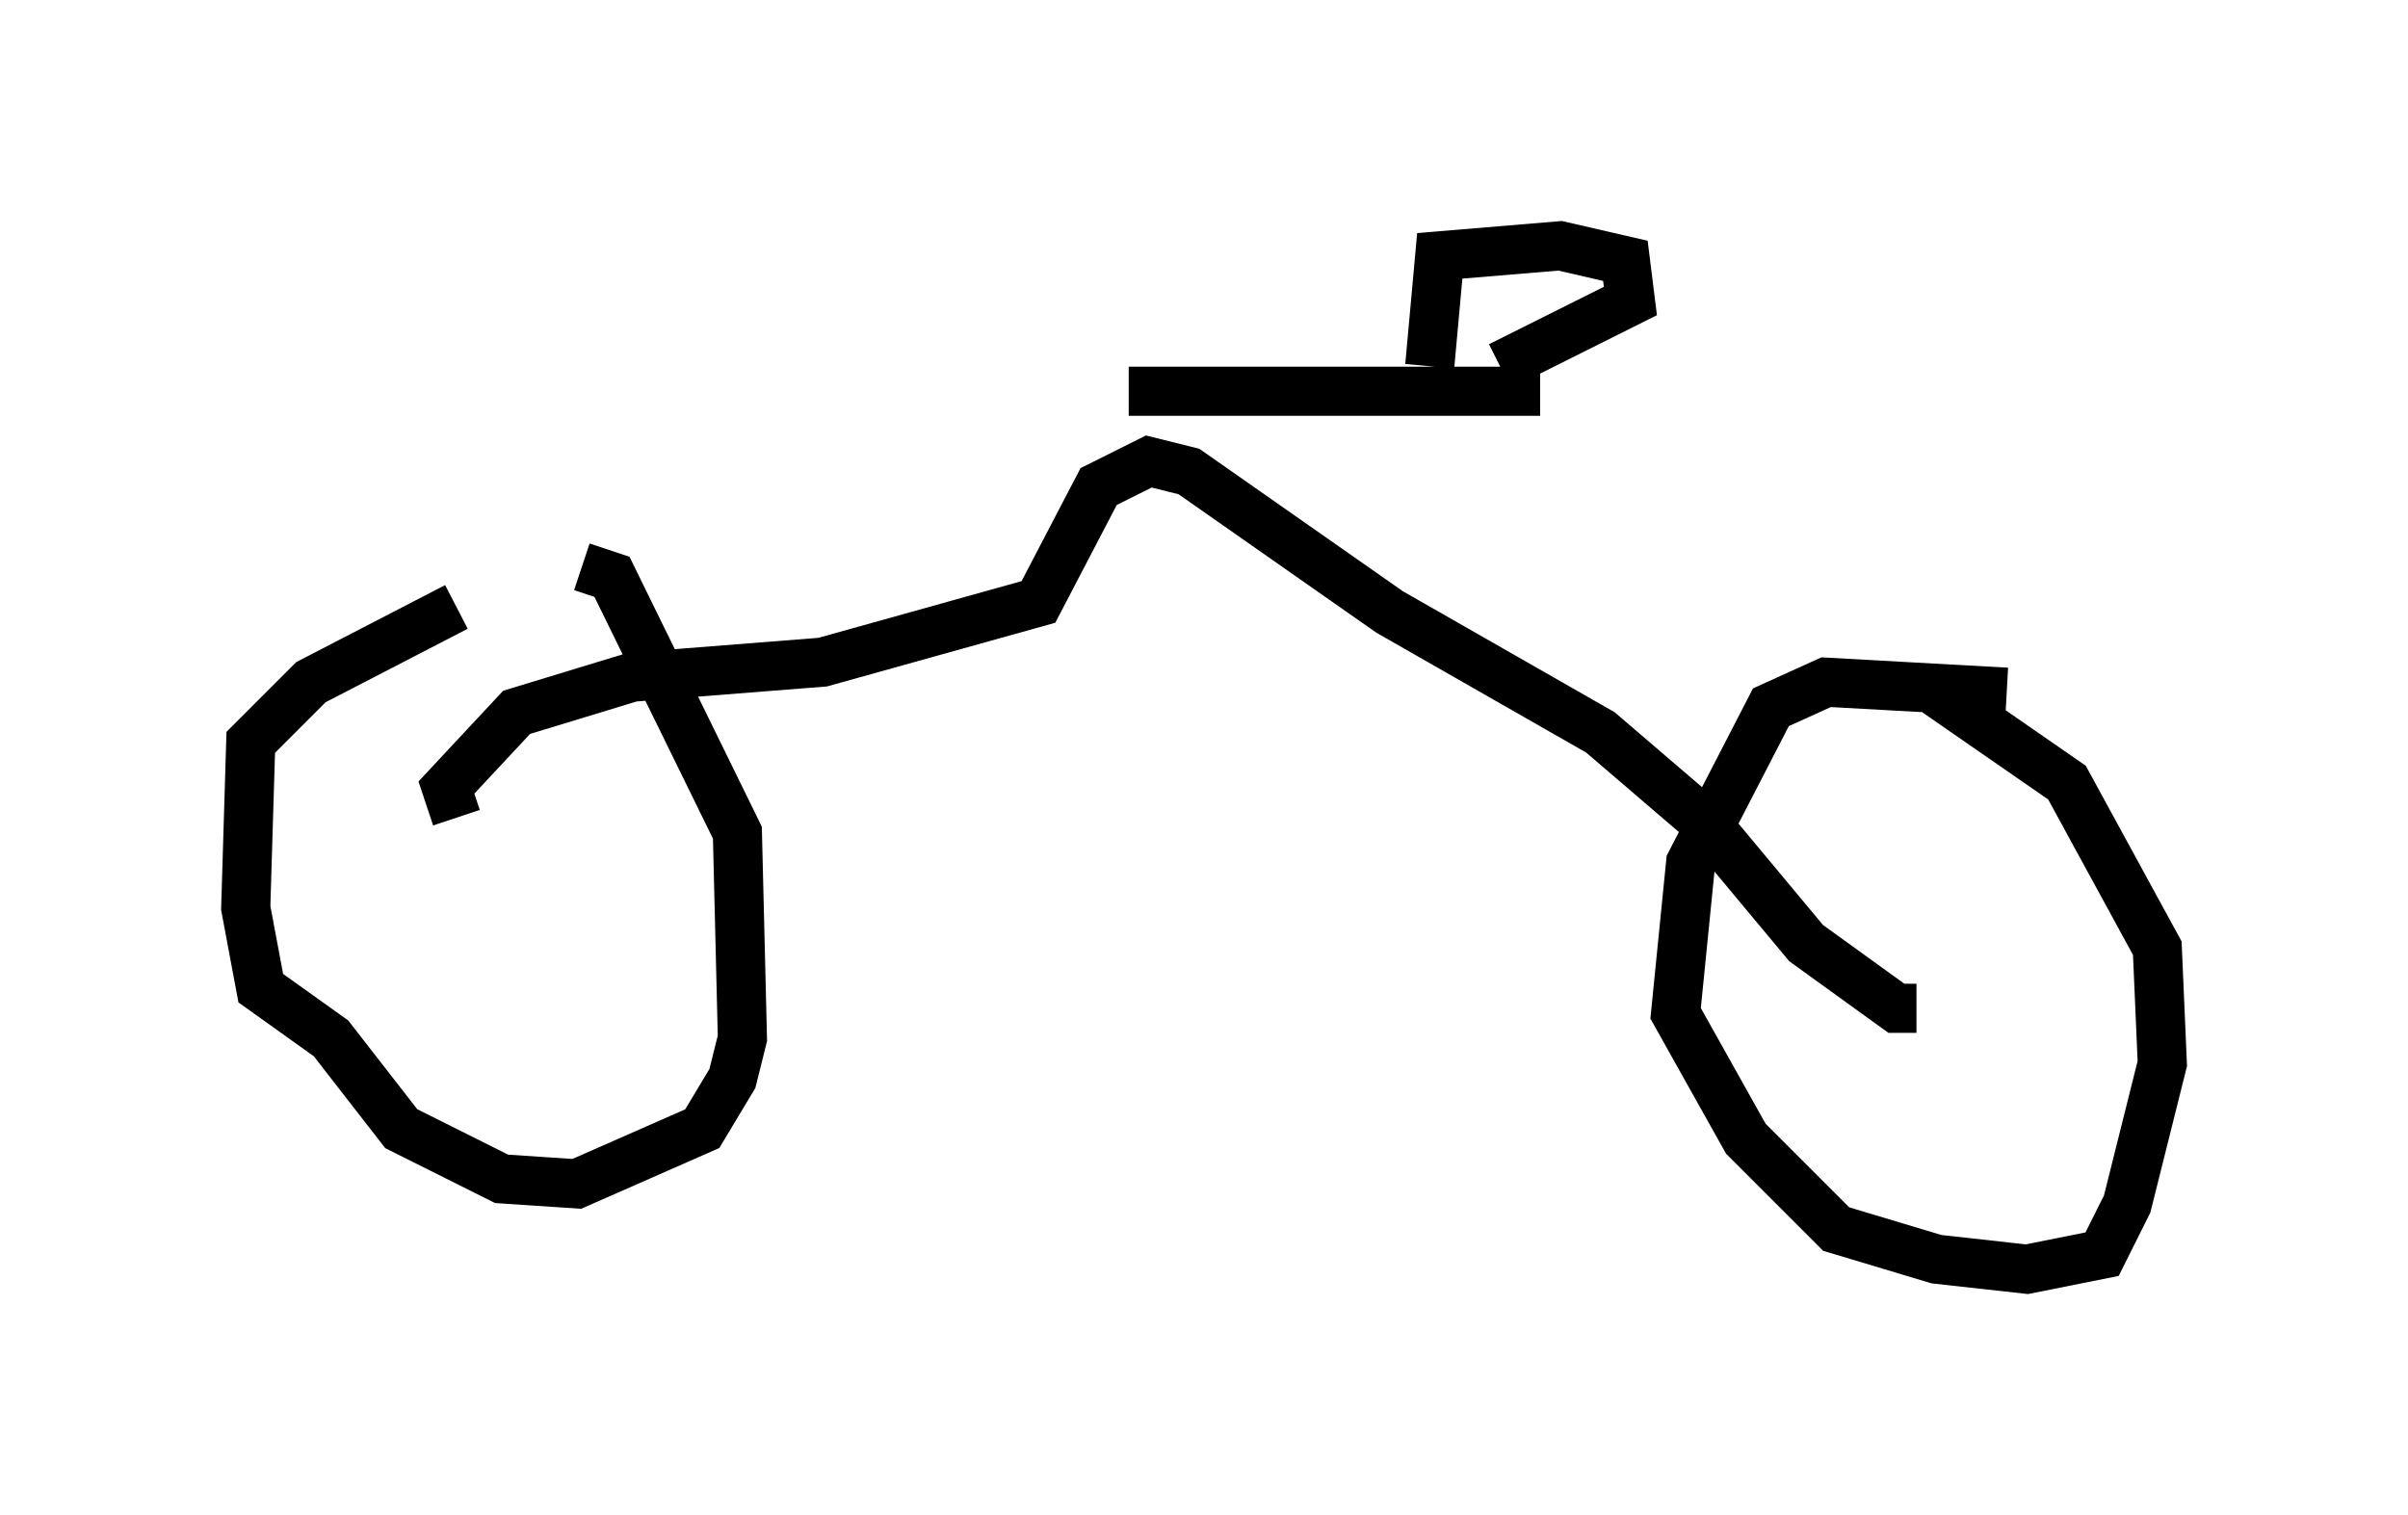 <?xml version="1.0" encoding="utf-8" ?>
<svg baseProfile="full" height="30.825" version="1.1" width="48.996" xmlns="http://www.w3.org/2000/svg" xmlns:ev="http://www.w3.org/2001/xml-events" xmlns:xlink="http://www.w3.org/1999/xlink"><defs /><rect fill="white" height="30.825" width="48.996" x="0" y="0" /><path d="M12.35, 12.044 m-3.063, 0.306 l-2.96, 1.531 -1.225, 1.225 l-0.102, 3.369 0.306, 1.633 l1.429, 1.021 1.429, 1.838 l2.042, 1.021 1.531, 0.102 l2.552, -1.123 0.613, -1.021 l0.204, -0.817 -0.102, -4.185 l-2.552, -5.206 -0.613, -0.204 m28.992, 2.552 l-3.675, -0.204 -1.123, 0.51 l-1.633, 3.165 -0.306, 3.063 l1.429, 2.552 1.838, 1.838 l2.042, 0.613 1.838, 0.204 l1.531, -0.306 0.51, -1.021 l0.715, -2.858 -0.102, -2.348 l-1.838, -3.369 -2.654, -1.838 m-0.408, 6.431 l-0.408, 0.0 -1.838, -1.327 l-2.042, -2.45 -2.144, -1.838 l-4.288, -2.45 -4.083, -2.858 l-0.817, -0.204 -1.021, 0.51 l-1.225, 2.348 -4.39, 1.225 l-3.879, 0.306 -2.348, 0.715 l-1.429, 1.531 0.204, 0.613 m13.679, -8.677 l8.371, 0.0 m-2.246, -0.51 l0.204, -2.246 2.45, -0.204 l1.327, 0.306 0.102, 0.817 l-2.654, 1.327 " fill="none" stroke="black" stroke-width="1" /></svg>